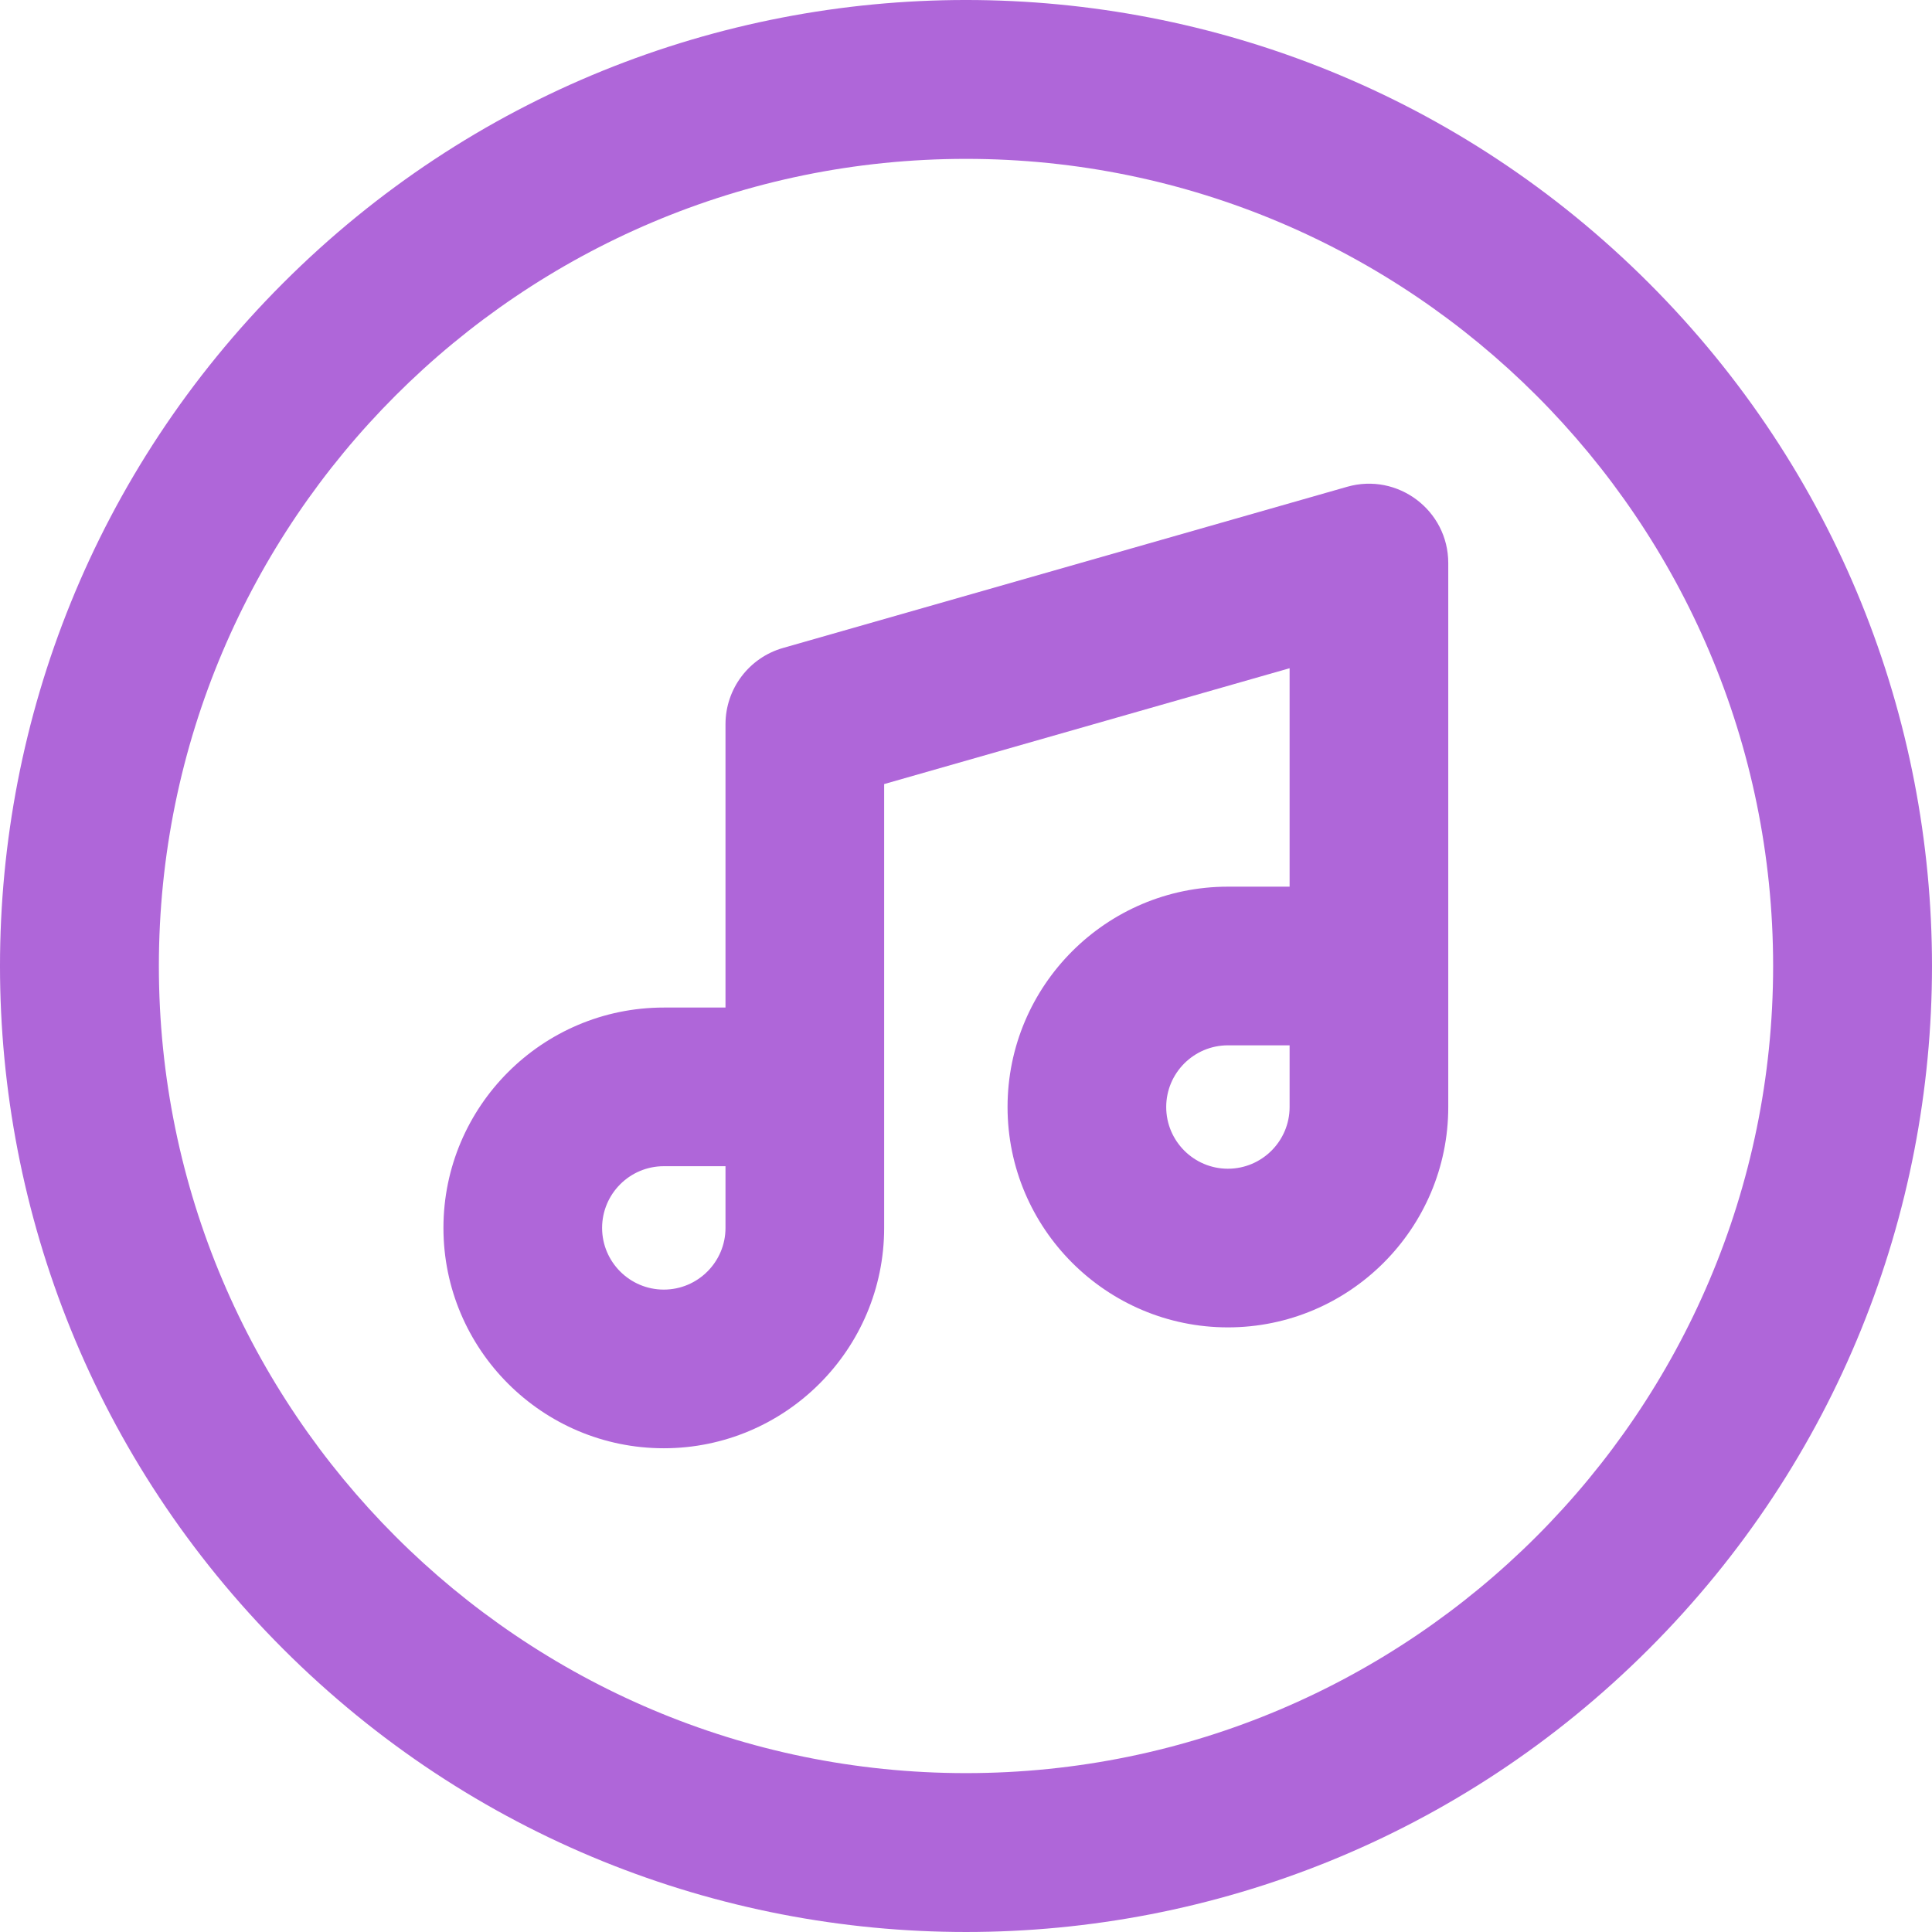 <svg id="Layer_1" enable-background="new 0 0 511.448 511.448" height="512" viewBox="0 0 511.448 511.448" width="512" xmlns="http://www.w3.org/2000/svg"><path fill="#af66d9" d="m436.508 74.94c-99.913-99.913-261.64-99.928-361.567 0-99.913 99.913-99.928 261.64 0 361.567 99.913 99.913 261.64 99.928 361.567 0 99.912-99.912 99.927-261.639 0-361.567zm-180.784 394.45c-117.816 0-213.667-95.851-213.667-213.667s95.851-213.666 213.667-213.666 213.666 95.851 213.666 213.667-95.85 213.666-213.666 213.666z"/><path fill="#af66d9" d="m356.621 128.865-149.333 42.667c-9.016 2.576-15.231 10.816-15.231 20.192v75h-16.333c-32.165 0-58.334 26.168-58.334 58.333s26.168 58.333 58.334 58.333 58.333-26.168 58.333-58.333c0-6.664 0-110.376 0-117.493l107.333-30.667v57.826h-16.333c-32.165 0-58.333 26.168-58.333 58.333s26.168 58.333 58.333 58.333 58.333-26.168 58.333-58.333c0-11.527 0-124.243 0-144 0-13.98-13.402-24.013-26.769-20.191zm-164.564 196.192c0 9.006-7.327 16.333-16.333 16.333s-16.333-7.327-16.333-16.333 7.327-16.333 16.333-16.333h16.333zm149.333-32c0 9.006-7.327 16.333-16.333 16.333s-16.333-7.327-16.333-16.333 7.327-16.333 16.333-16.333h16.333z"/></svg>